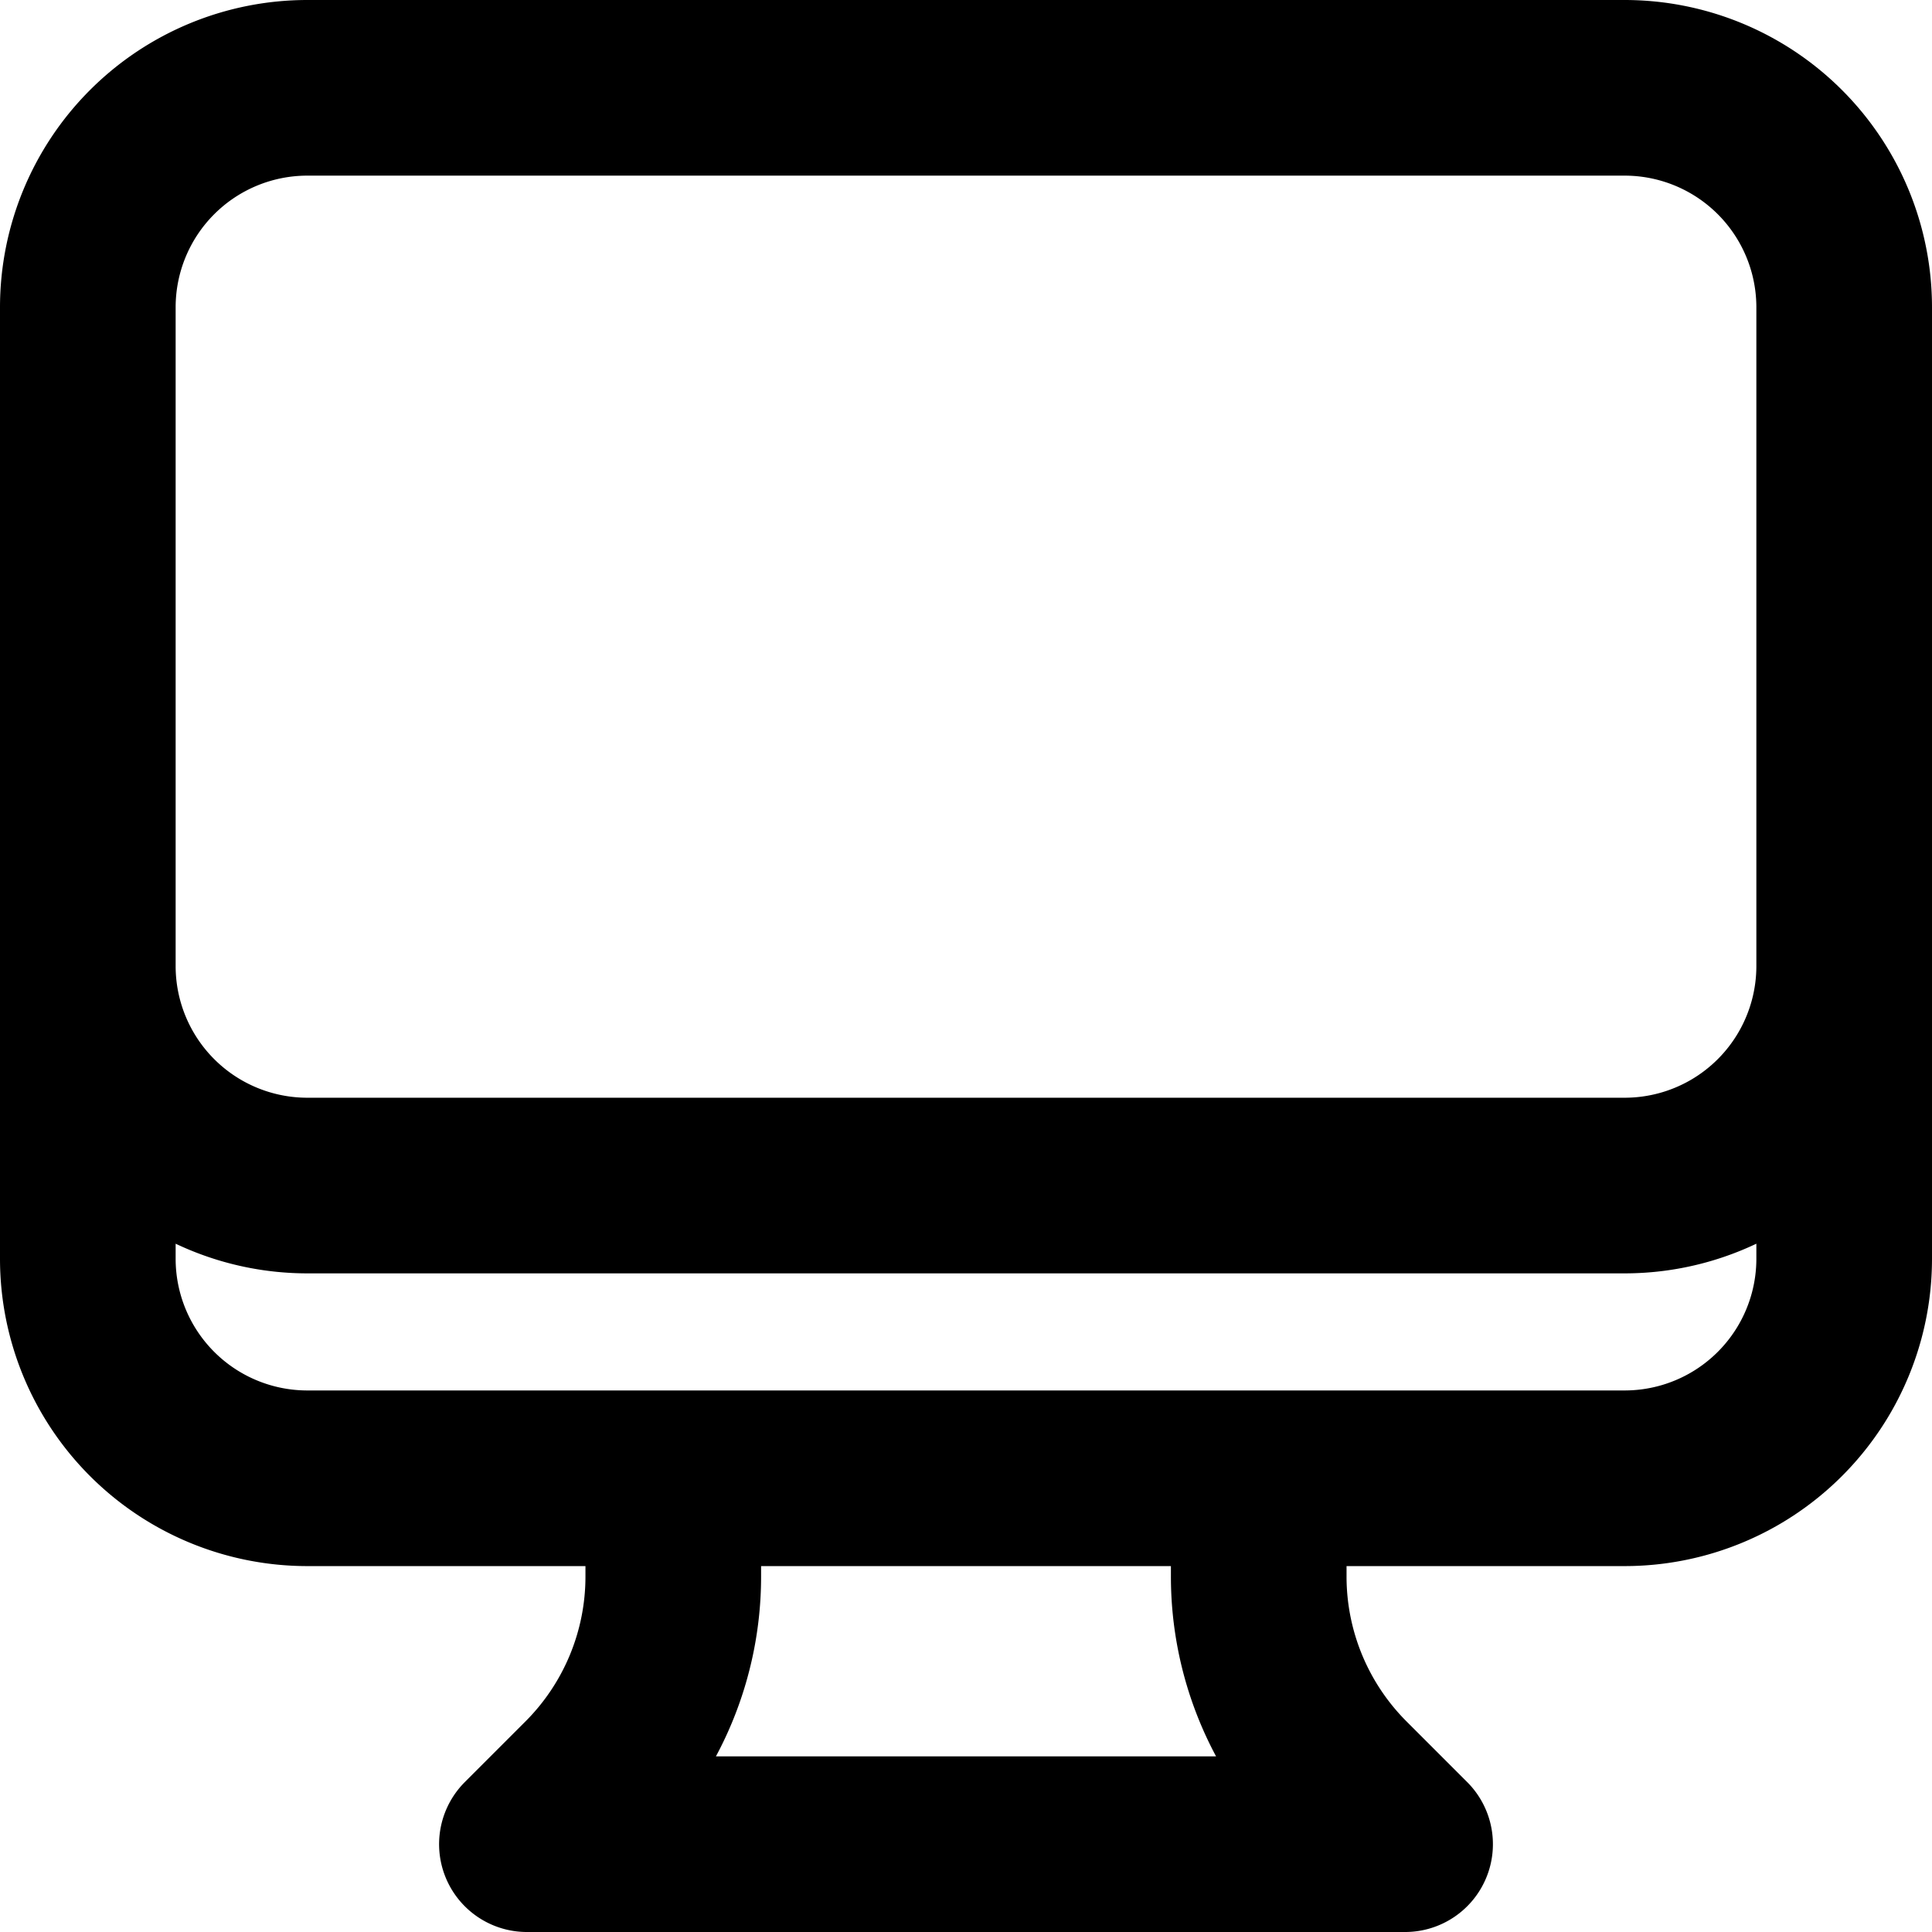 <svg xmlns="http://www.w3.org/2000/svg" width="33" height="33" viewBox="0 0 33 33" class="-rotate-12 translate-x-48 transition-all delay-100 duration-700" alpine="inView === index ? '-translate-y-5':'translate-y-24'"> 
	<path id="Desktop" d="M13,26.75v1.678a5,5,0,0,1-1.465,3.537L10.5,33h15l-1.035-1.035A5,5,0,0,1,23,28.428V26.75m10-20V23a3.75,3.75,0,0,1-3.75,3.75H6.75A3.75,3.75,0,0,1,3,23V6.75m30,0A3.75,3.75,0,0,0,29.25,3H6.75A3.75,3.75,0,0,0,3,6.75m30,0V18a3.75,3.75,0,0,1-3.75,3.75H6.75A3.75,3.75,0,0,1,3,18V6.75" transform="translate(-1.5 -1.5)" fill="none" stroke="currentColor" stroke-linecap="round" stroke-linejoin="round" stroke-width="3" />
</svg>